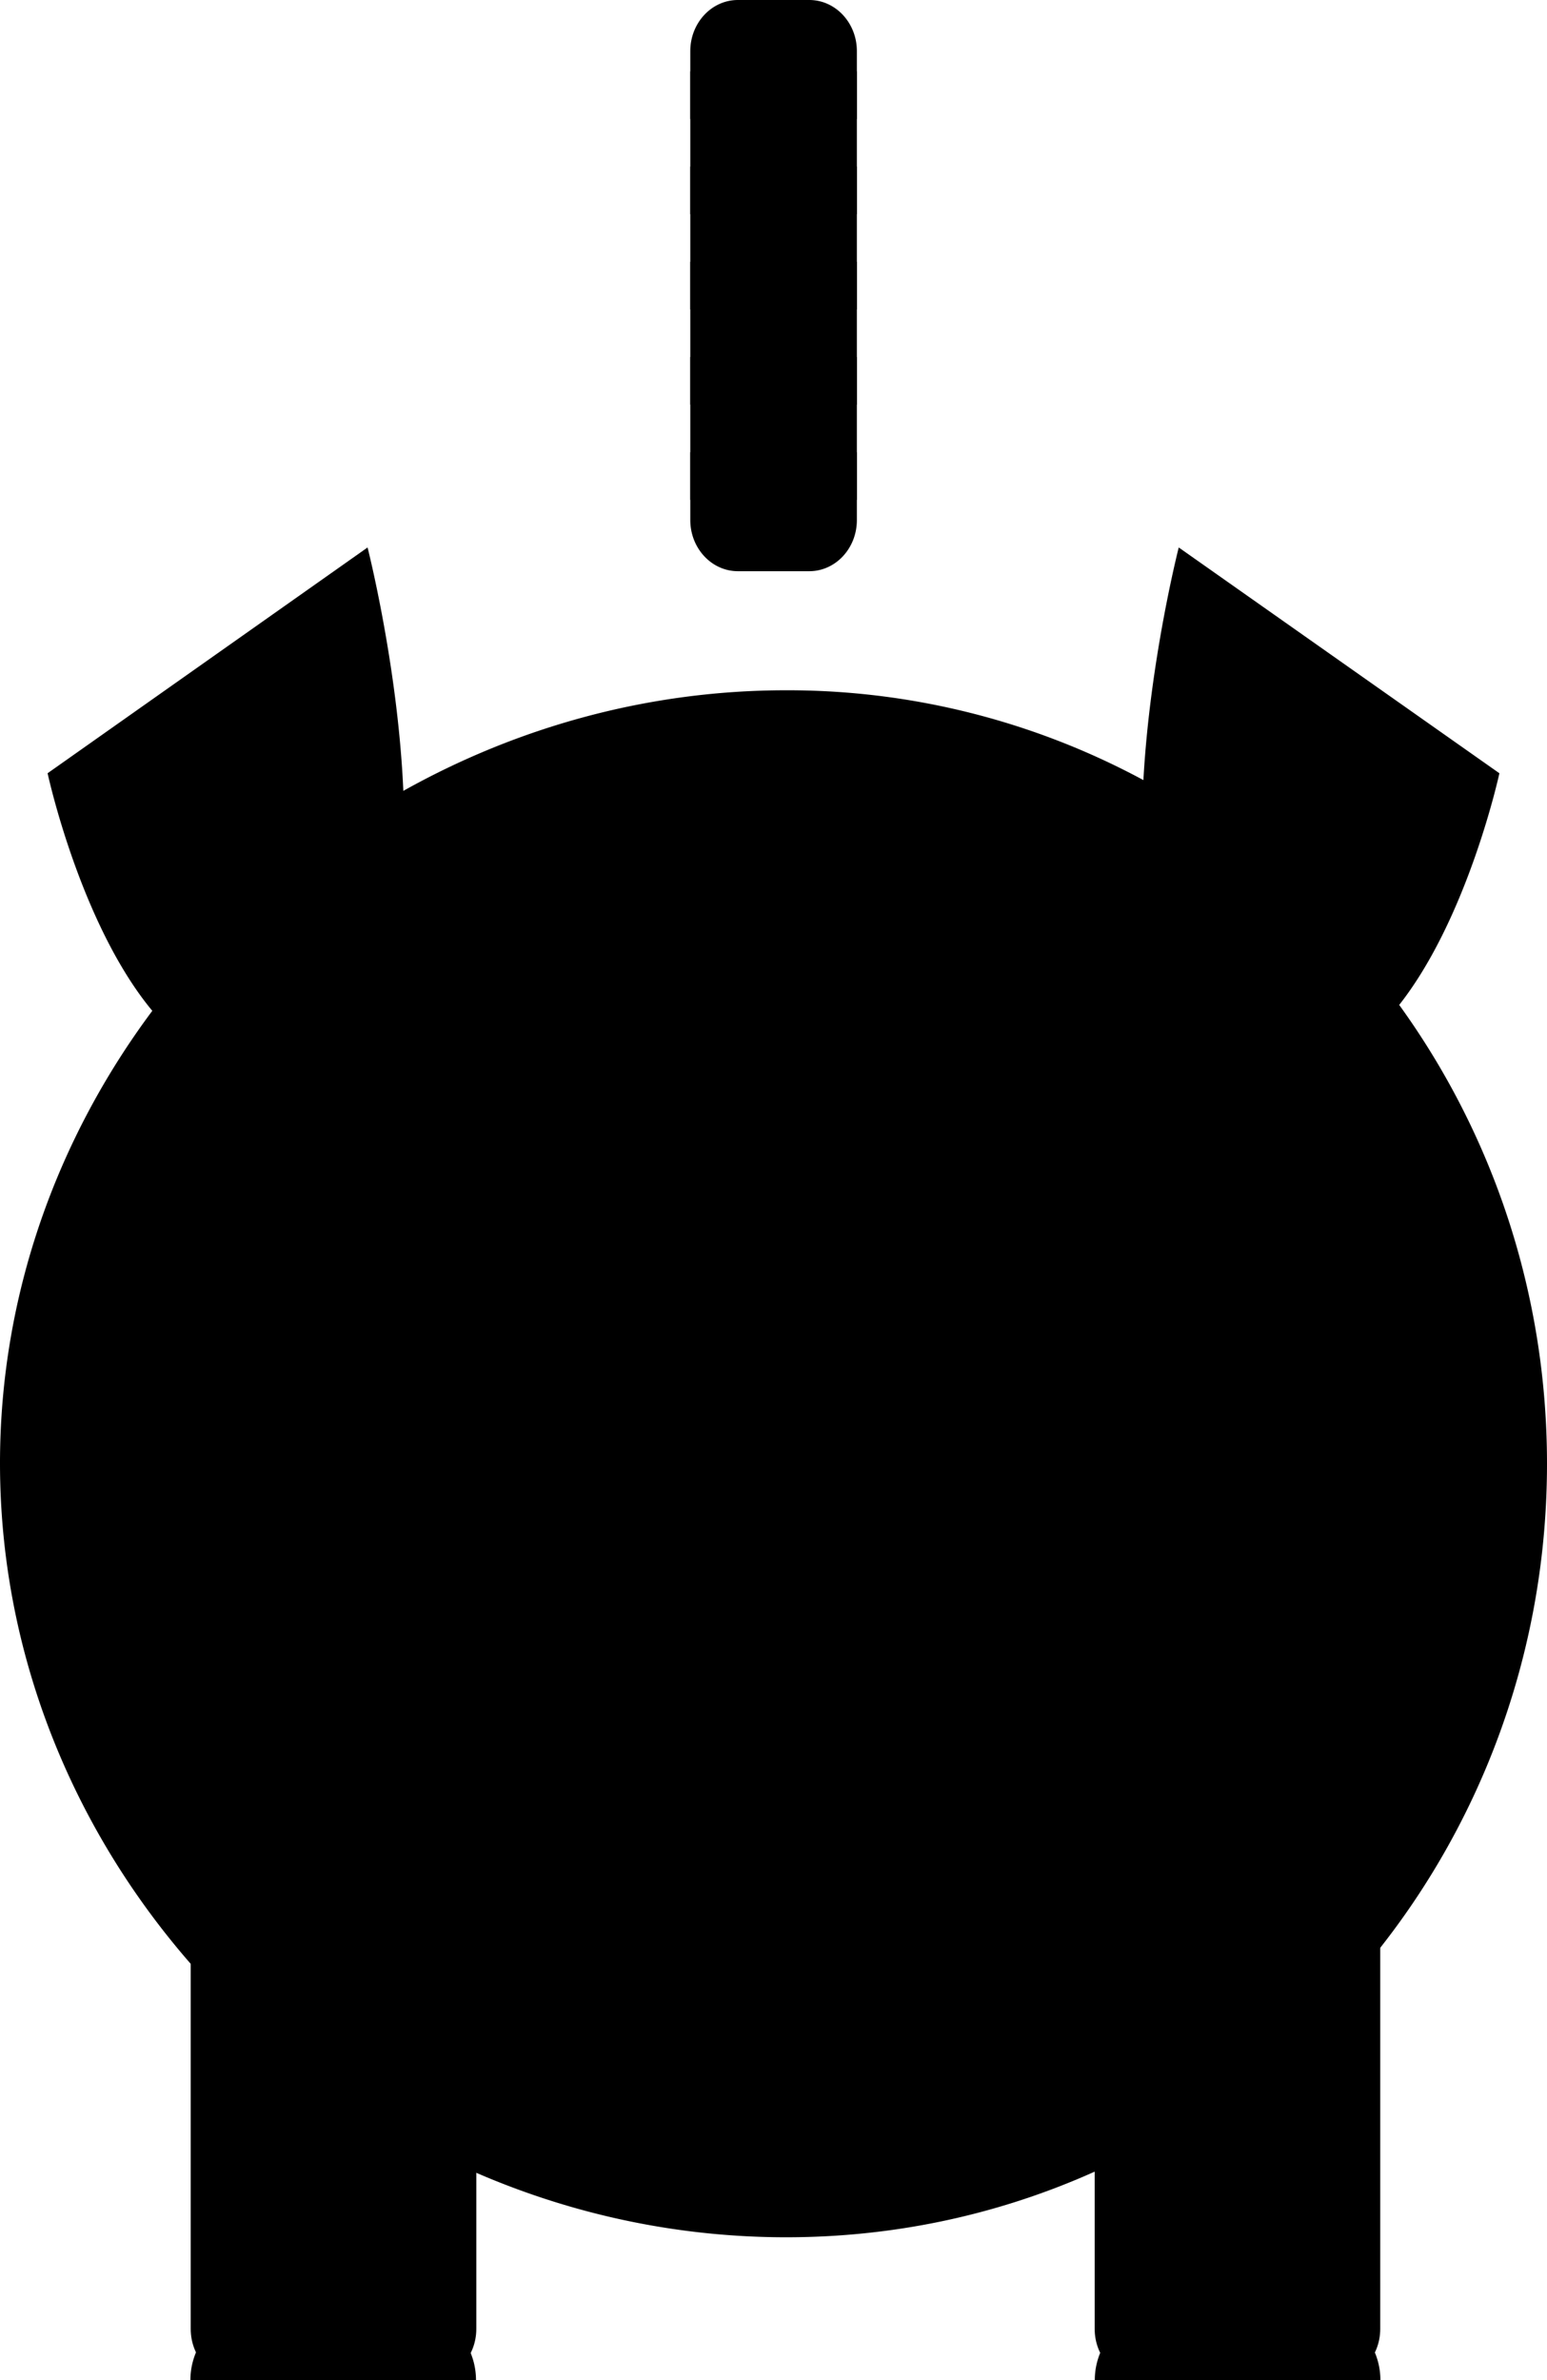 <svg xmlns="http://www.w3.org/2000/svg" viewBox="0 -0.027 65 99.997"><path d="M18.013 70.973h-8c-1.104 0-2 .961-2 2.146v24.705c0 1.186.896 2.146 2 2.146h8c1.104 0 2-.964 2-2.146V73.121c-.001-1.187-.896-2.148-2-2.148zm37.981 0h-7.999c-1.104 0-2 .961-2 2.146v24.705c0 1.186.896 2.146 2 2.146h7.999c1.104 0 1.999-.964 1.999-2.146V73.121c0-1.187-.893-2.148-1.999-2.148z"/><path d="M58.79 42.195c2.903-3.69 4.21-9.733 4.21-9.733l-13.473-9.487s-1.207 4.713-1.485 9.774a31.472 31.472 0 00-15.011-3.774c-5.799 0-11.295 1.546-16.084 4.227-.228-5.229-1.503-10.227-1.503-10.227L2 32.461s1.362 6.322 4.399 9.982C2.394 47.812 0 54.391 0 61.451c0 17.742 15.083 32.521 33.032 32.521 17.95 0 31.968-14.757 31.968-32.5 0-7.174-2.293-13.857-6.21-19.277z"/><path d="M32.5 53.973c6.902 0 12.5 4.479 12.5 10s-5.598 10-12.5 10c-6.903 0-12.5-4.479-12.5-10s5.597-10 12.5-10z"/><path d="M27 59.973a2 2 0 012 2v4a2 2 0 01-4 0v-4a2 2 0 012-2zm11 0a2 2 0 012 2v4a2 2 0 01-4 0v-4a2 2 0 012-2zM32.506 84.25h-.021c-6.859 0-9.432-3.844-9.688-4.256l-.015-.021-.003-.008a1.5 1.5 0 012.58-1.532c.062.098 1.854 2.814 7.127 2.814s7.064-2.721 7.139-2.834a1.509 1.509 0 012.038-.494 1.495 1.495 0 01.526 2.049l-.004.01c-.297.496-2.777 4.263-9.671 4.271l-.008.001zM20.069 44.973c2.211 0 3.938 1.815 3.938 4s-1.727 4-3.938 4S16 51.155 16 48.97s1.858-3.997 4.069-3.997z"/><path d="M20 46.973a2 2 0 11-.001 4.001A2 2 0 0120 46.973zm25.07-2c2.211 0 3.938 1.815 3.938 4s-1.727 4-3.938 4S41 51.155 41 48.97s1.859-3.997 4.07-3.997z"/><path d="M45 46.973a2 2 0 11-.001 4.001A2 2 0 0145 46.973zm-13.996-47h2.999c1.104 0 2 .962 2 2.147v19.704c0 1.188-.896 2.148-2 2.148h-2.999c-1.104 0-2-.963-2-2.148V2.121c0-1.186.896-2.148 2-2.148zm29.098 33.574l-8.269-5.821s-2.99 11.655 1.651 13.31c4.646 1.652 6.618-7.489 6.618-7.489z"/><path d="M49 96.973a3 3 0 100 6 3 3 0 000-6zm6 0a3 3 0 100 6 3 3 0 000-6zm-44 0a3 3 0 100 6 3 3 0 000-6zm6 0a3 3 0 100 6 3 3 0 000-6z" clip-path="url(#b)"/><path d="M29.004 14.973h6.999v2h-6.999zm0 4h6.999v2h-6.999zm0-16h6.999v2h-6.999zm0 8h6.999v2h-6.999zm0-4h6.999v2h-6.999zM11.511 41.036c4.642-1.655 1.651-13.31 1.651-13.31l-8.269 5.821c.001 0 1.973 9.141 6.618 7.489z"/></svg>